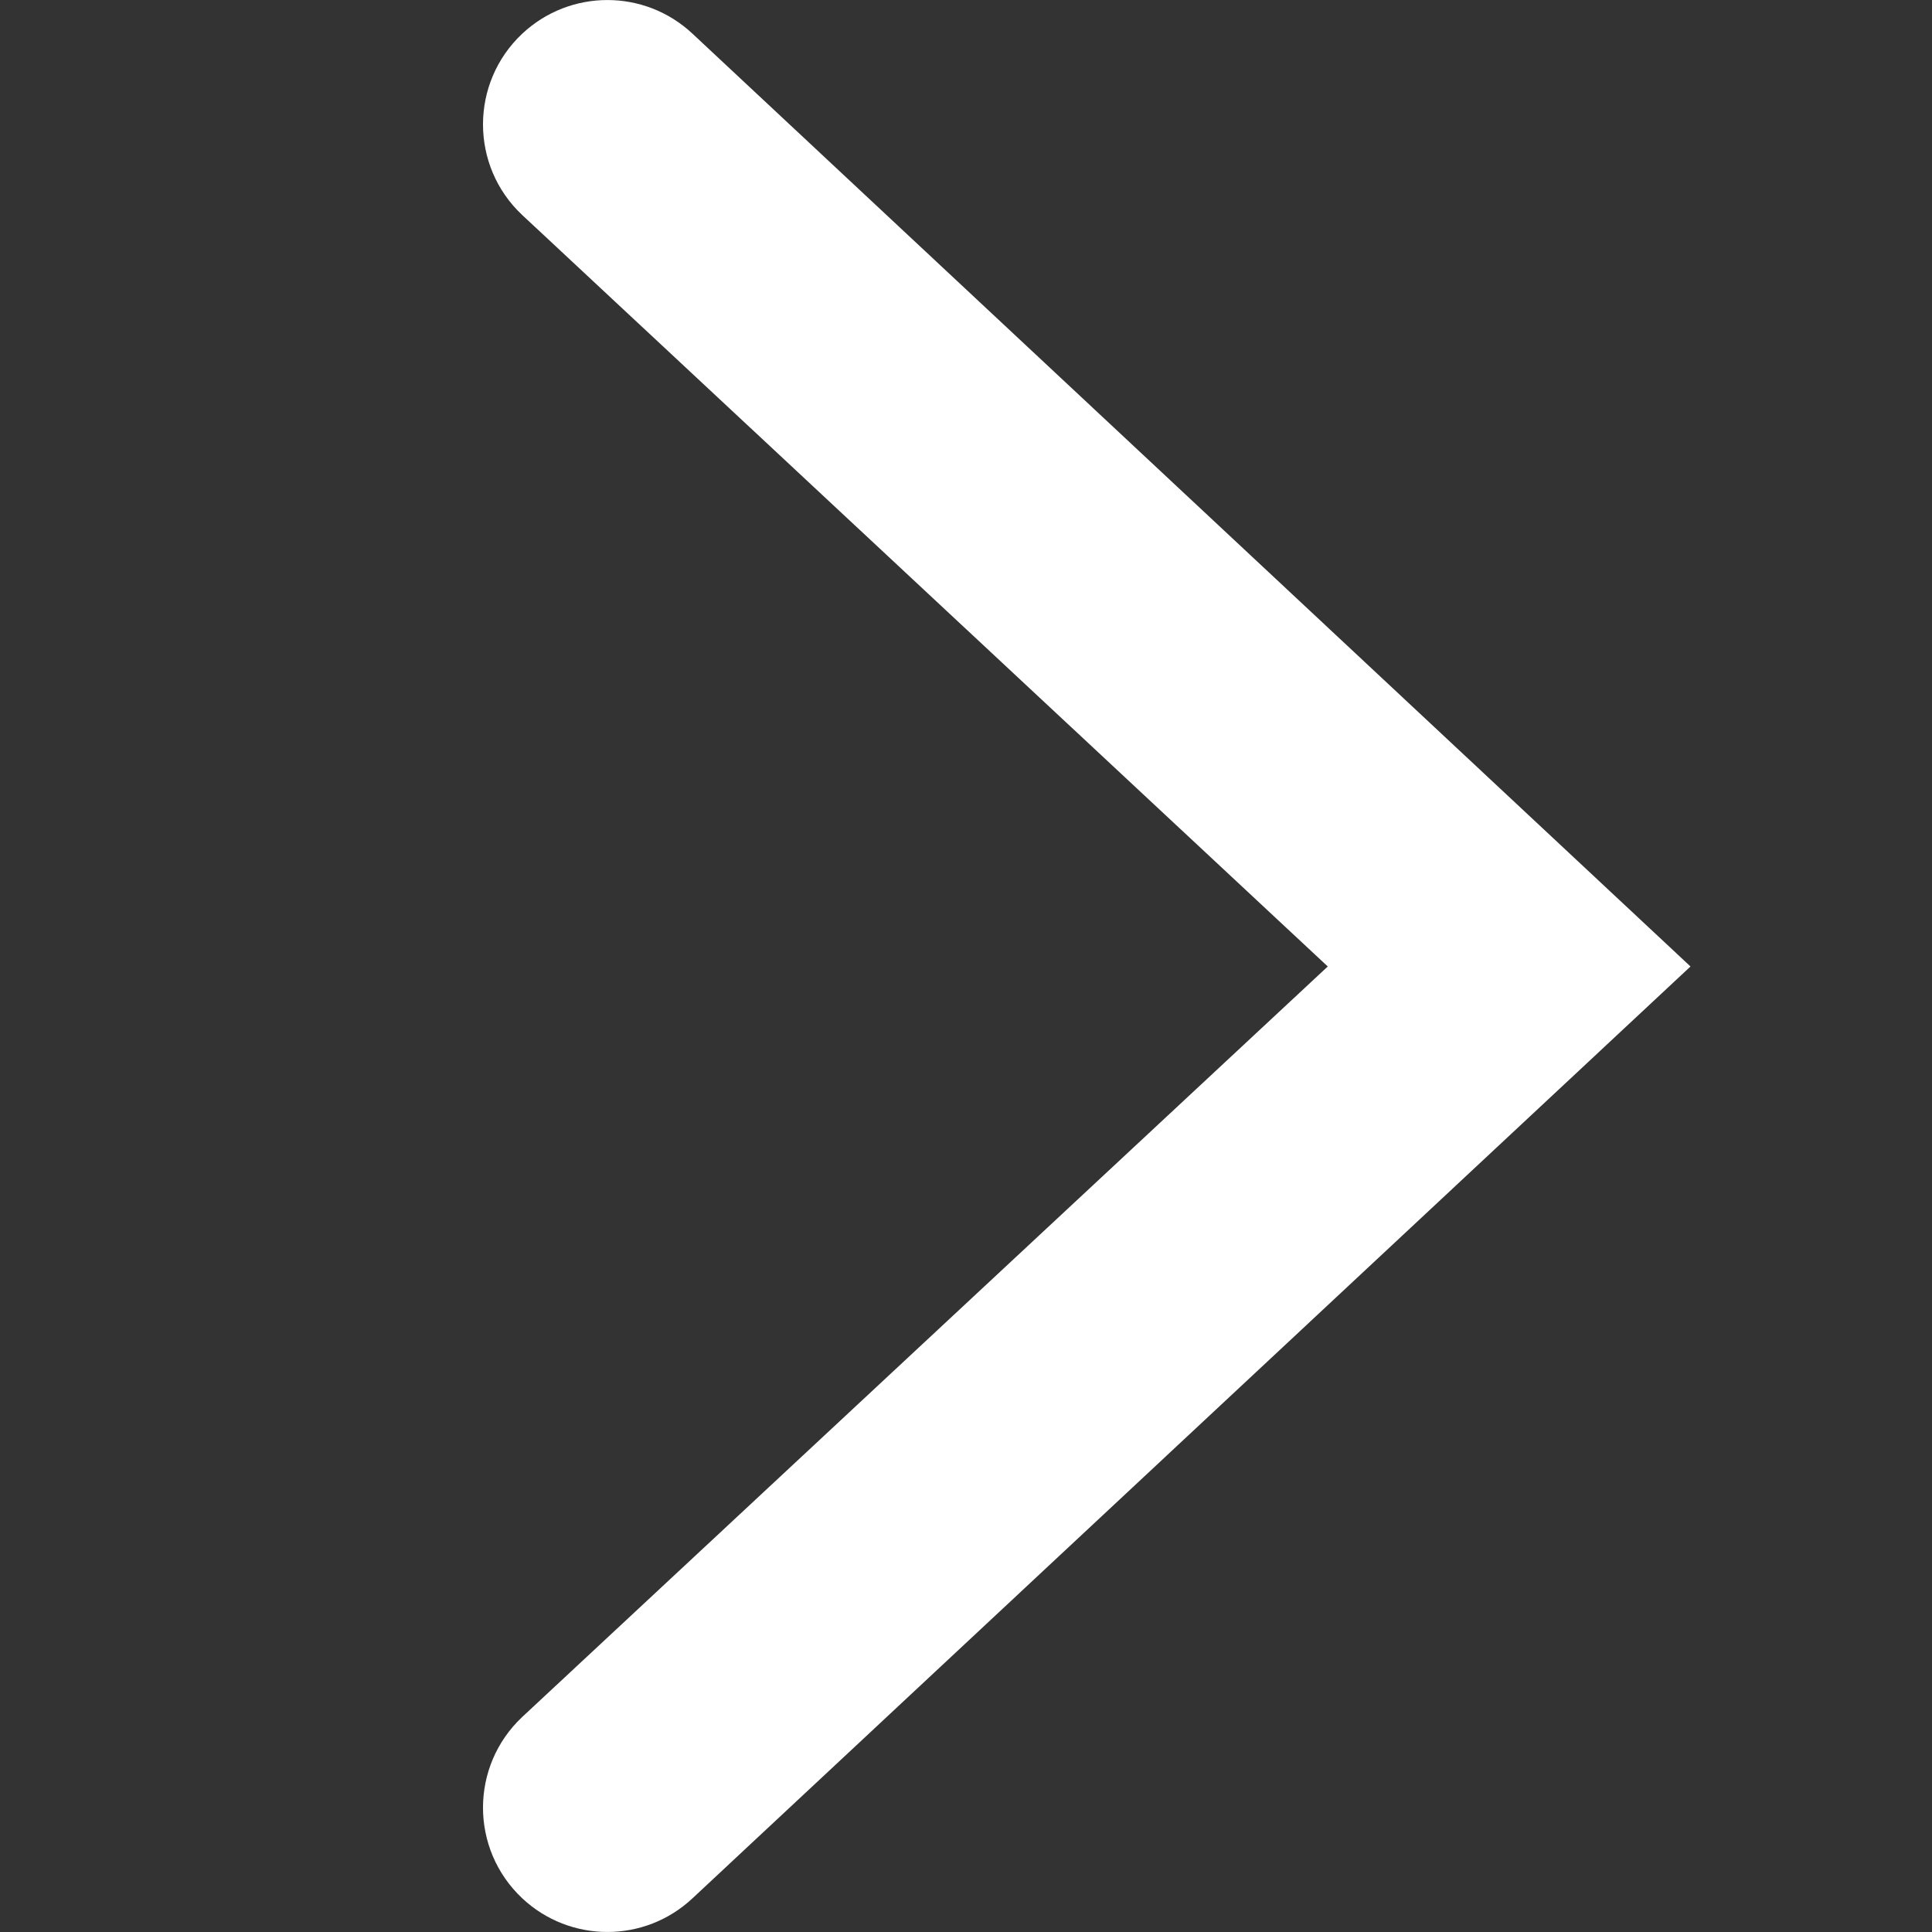 <?xml version="1.0" encoding="UTF-8"?>
<svg width="16px" height="16px" viewBox="0 0 16 16" version="1.1" xmlns="http://www.w3.org/2000/svg" xmlns:xlink="http://www.w3.org/1999/xlink">
    <rect x="0" y="0" width="16" height="16" fill="#333333" stroke="none"/>
    <!-- Generator: Sketch 48.1 (47250) - http://www.bohemiancoding.com/sketch -->
    <title>FRWRD_ARROW</title>
    <desc>Created with Sketch.</desc>
    <defs></defs>
    <g id="Artboard" stroke="none" stroke-width="1" fill="none" fill-rule="evenodd" transform="translate(-592, -470)">
        <g id="FRWRD_ARROW" transform="translate(592, 470)" fill="#FFFFFF">
            <path d="M4.324,15.72 C3.892,15.313 3.892,14.627 4.324,14.22 L10.996,8.004 L4.324,1.78 C3.892,1.374 3.892,0.687 4.324,0.28 C4.721,-0.093 5.339,-0.093 5.736,0.28 L14,8.004 L5.736,15.72 C5.339,16.093 4.721,16.093 4.324,15.72"></path>
        </g>
    </g>
</svg>